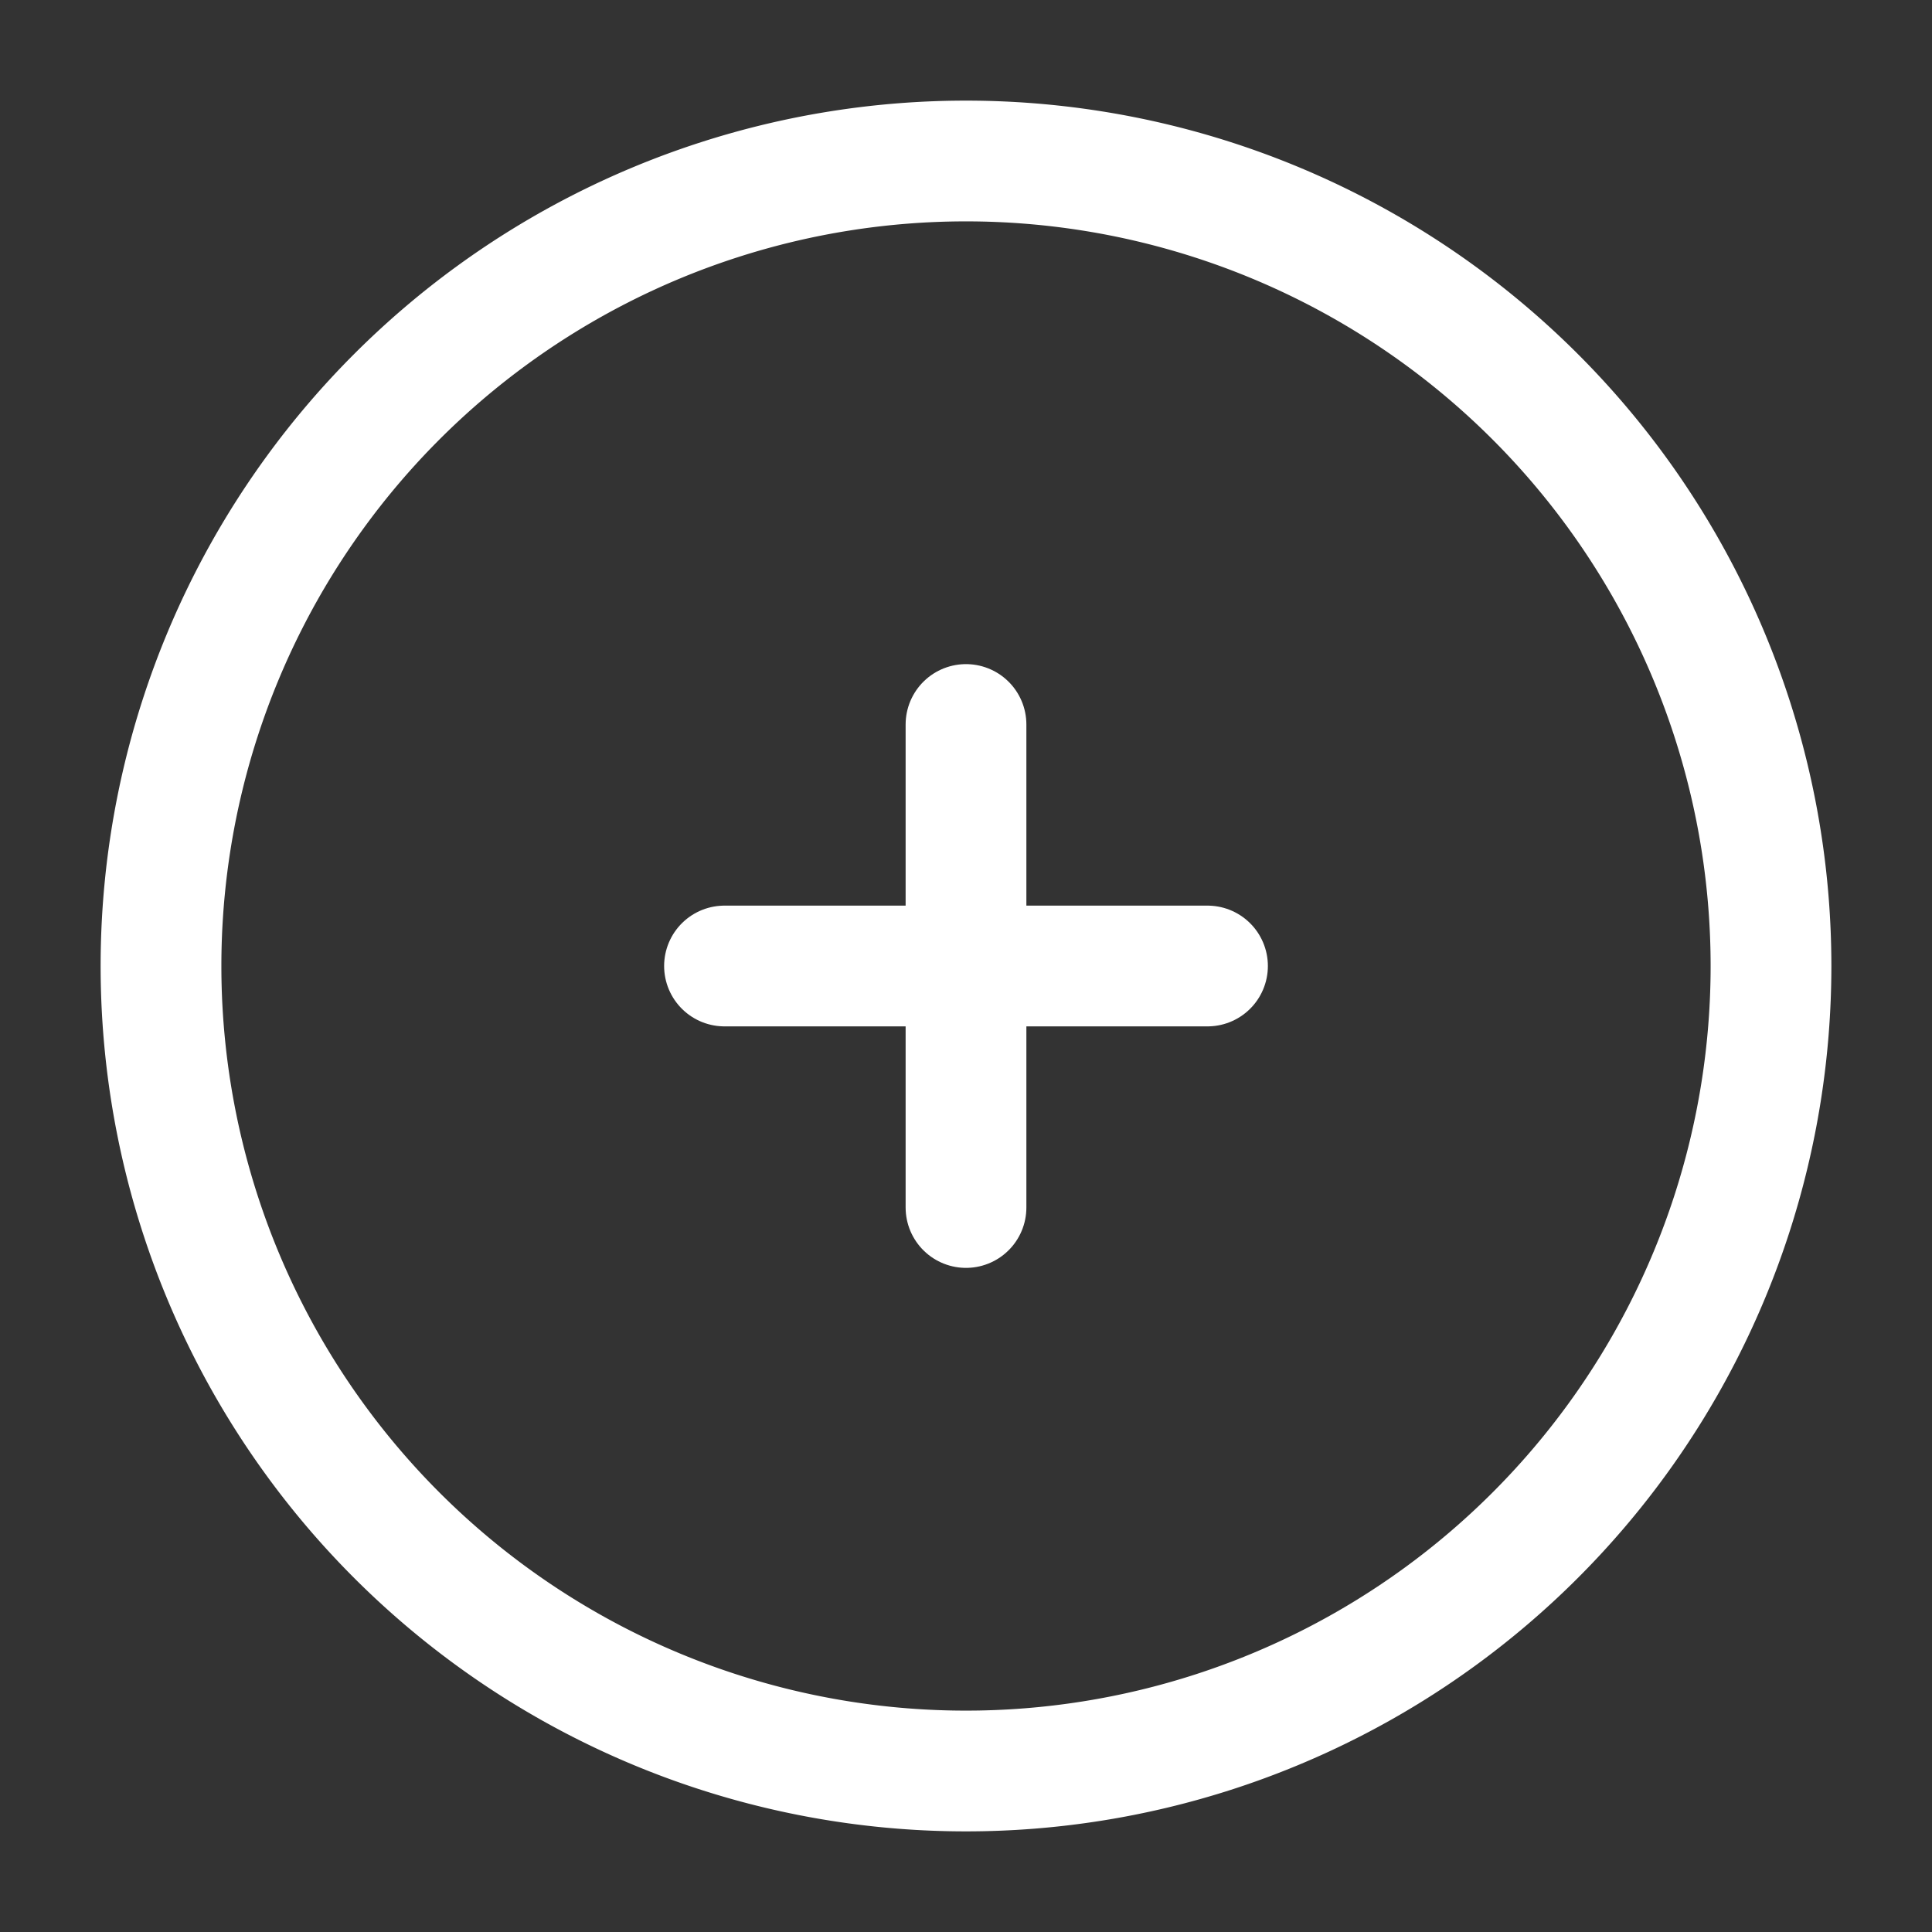 <svg viewBox="0 0 24 24" fill="none" xmlns="http://www.w3.org/2000/svg" id="Add-Circle--Streamline-Solar-Ar" height="24" width="24">
  <rect x="0" y="0" width="24" height="24" fill="#333333" stroke="none"/>
  <desc>
    Add Circle Streamline Icon: https://streamlinehq.com
  </desc>
  <path stroke="#ffff" d="M2 12a10 10 0 1 0 20 0 10 10 0 1 0 -20 0" stroke-width="1.5"></path>
  <path d="m15 12 -3 0m0 0 -3 0m3 0 0 -3m0 3 0 3" stroke="#ffff" stroke-linecap="round" stroke-width="1.5"></path>
</svg>